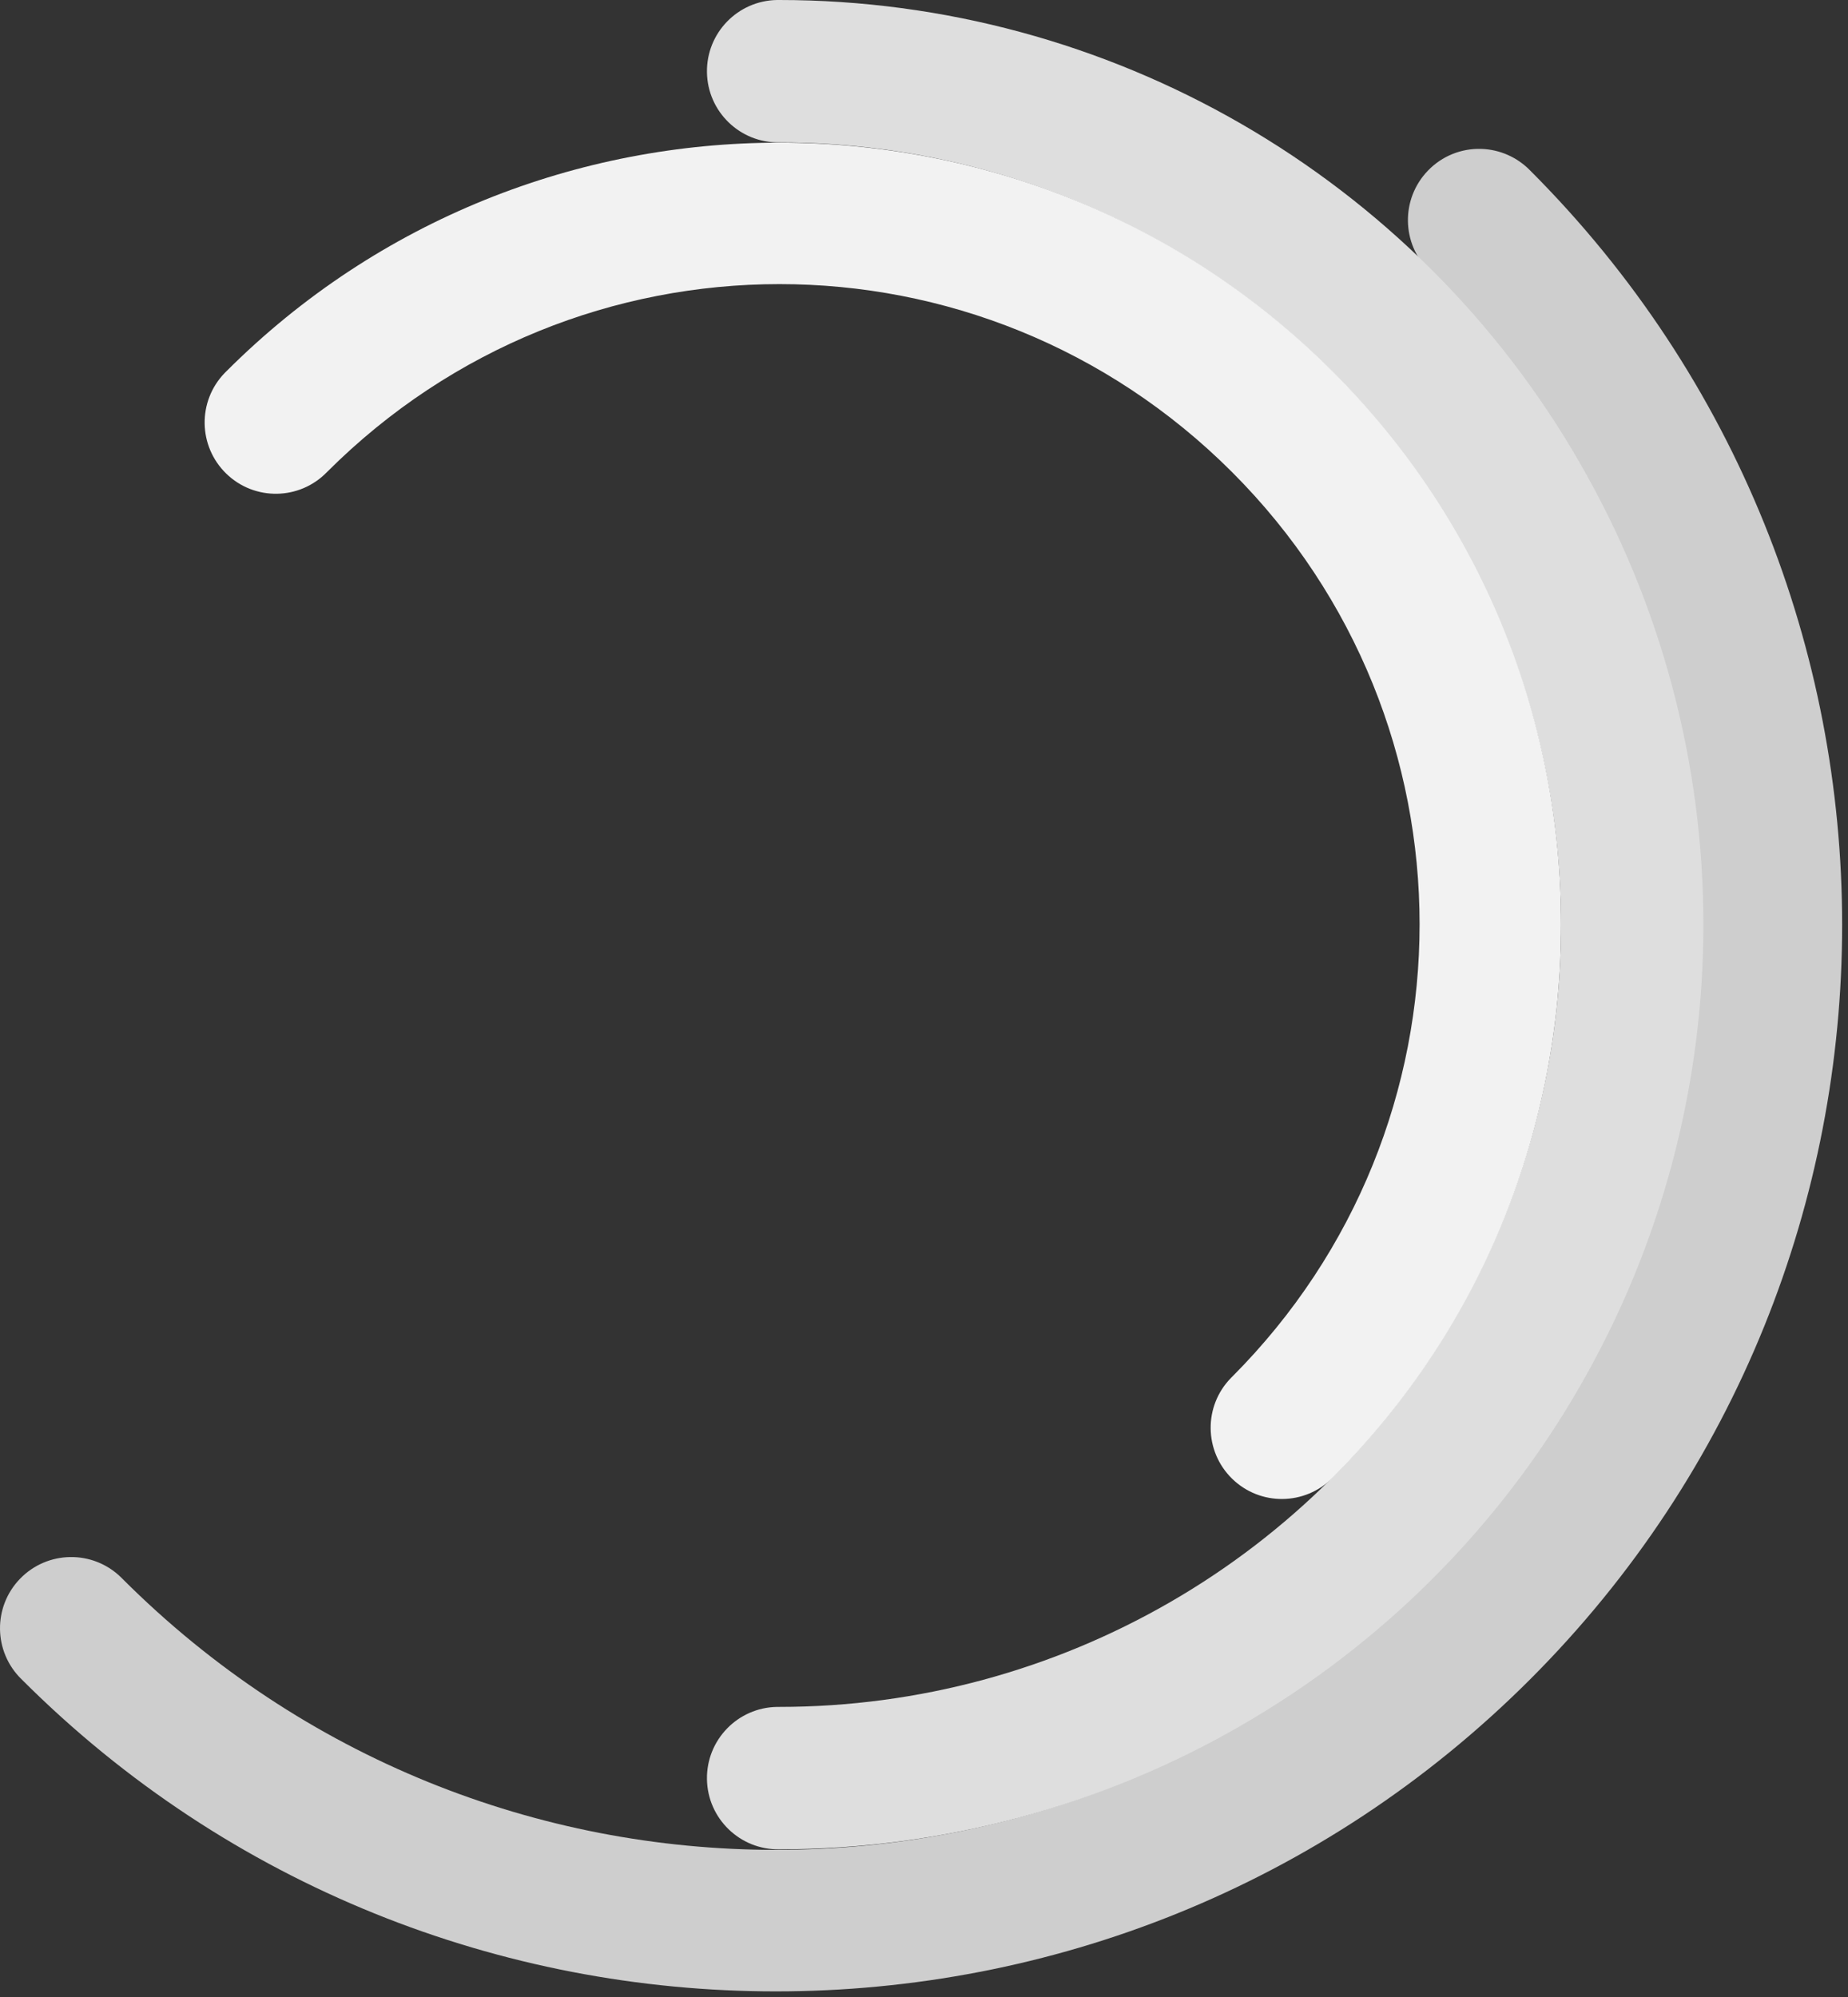 <?xml version="1.0" encoding="UTF-8"?>
<svg width="298px" height="322px" viewBox="0 0 298 322" version="1.1" xmlns="http://www.w3.org/2000/svg" xmlns:xlink="http://www.w3.org/1999/xlink">
    <rect x="0" y="0" width="298" height="322" fill="#333333" stroke="none"/>
    <!-- Generator: Sketch 43.2 (39069) - http://www.bohemiancoding.com/sketch -->
    <title>imis-logo</title>
    <desc>Created with Sketch.</desc>
    <defs></defs>
    <g id="Page-1" stroke="none" stroke-width="1" fill="none" fill-rule="evenodd">
        <g id="og:image" transform="translate(-222, -154)" fill-rule="nonzero">
            <g id="imis-logo" transform="translate(222, 154)">
                <g id="logo-wirs-vs-virus-projekt-black-font.2487c751">
                    <path d="M238.855,24.006 C241.835,24.096 244.665,25.346 246.745,27.486 C313.825,94.565 313.825,203.665 246.745,270.745 C179.665,337.825 70.555,337.825 3.485,270.745 C-1.065,266.325 -1.175,259.065 3.245,254.515 C7.665,249.965 14.935,249.855 19.485,254.275 C19.565,254.355 19.645,254.435 19.725,254.515 C78.025,312.815 172.215,312.815 230.515,254.515 C288.815,196.215 288.815,102.025 230.515,43.726 C225.965,39.306 225.865,32.036 230.285,27.486 C232.525,25.166 235.635,23.906 238.855,24.006 Z" id="Shape" fill="#CECECE"></path>
                    <path d="M125.661,0 C178.851,0 228.141,28.42 254.701,74.54 C281.341,120.64 281.341,177.51 254.701,223.62 C228.141,269.73 178.841,298.15 125.661,298.15 C119.321,298.25 114.101,293.19 114.001,286.85 C113.901,280.51 118.961,275.29 125.301,275.19 L125.661,275.19 C170.671,275.19 212.351,251.16 234.811,212.15 L234.811,212.14 L234.821,212.13 C257.371,173.1 257.371,125.06 234.821,86.03 L234.811,86.02 L234.811,86.01 C212.351,46.99 170.671,22.96 125.661,22.96 C119.321,23.06 114.101,18 114.001,11.66 C113.901,5.32 118.961,0.1 125.301,0 L125.661,0 Z" id="Shape" fill="#DEDEDE"></path>
                    <path d="M125.695,23 C158.005,23 190.315,35.3 214.905,59.89 C264.015,109 264.005,189.03 214.915,238.22 C210.475,242.75 203.205,242.83 198.675,238.39 C194.145,233.95 194.065,226.68 198.505,222.15 C198.555,222.1 198.605,222.05 198.665,221.99 C239.005,181.57 238.995,116.44 198.675,76.11 C158.245,35.7 93.135,35.7 52.715,76.12 C48.295,80.67 41.035,80.78 36.485,76.36 C31.935,71.94 31.825,64.67 36.245,60.12 C36.325,60.04 36.405,59.96 36.485,59.88 C61.075,35.29 93.385,23 125.695,23 Z" id="Shape" fill="#F2F2F2"></path>
                </g>
            </g>
        </g>
    </g>
</svg>